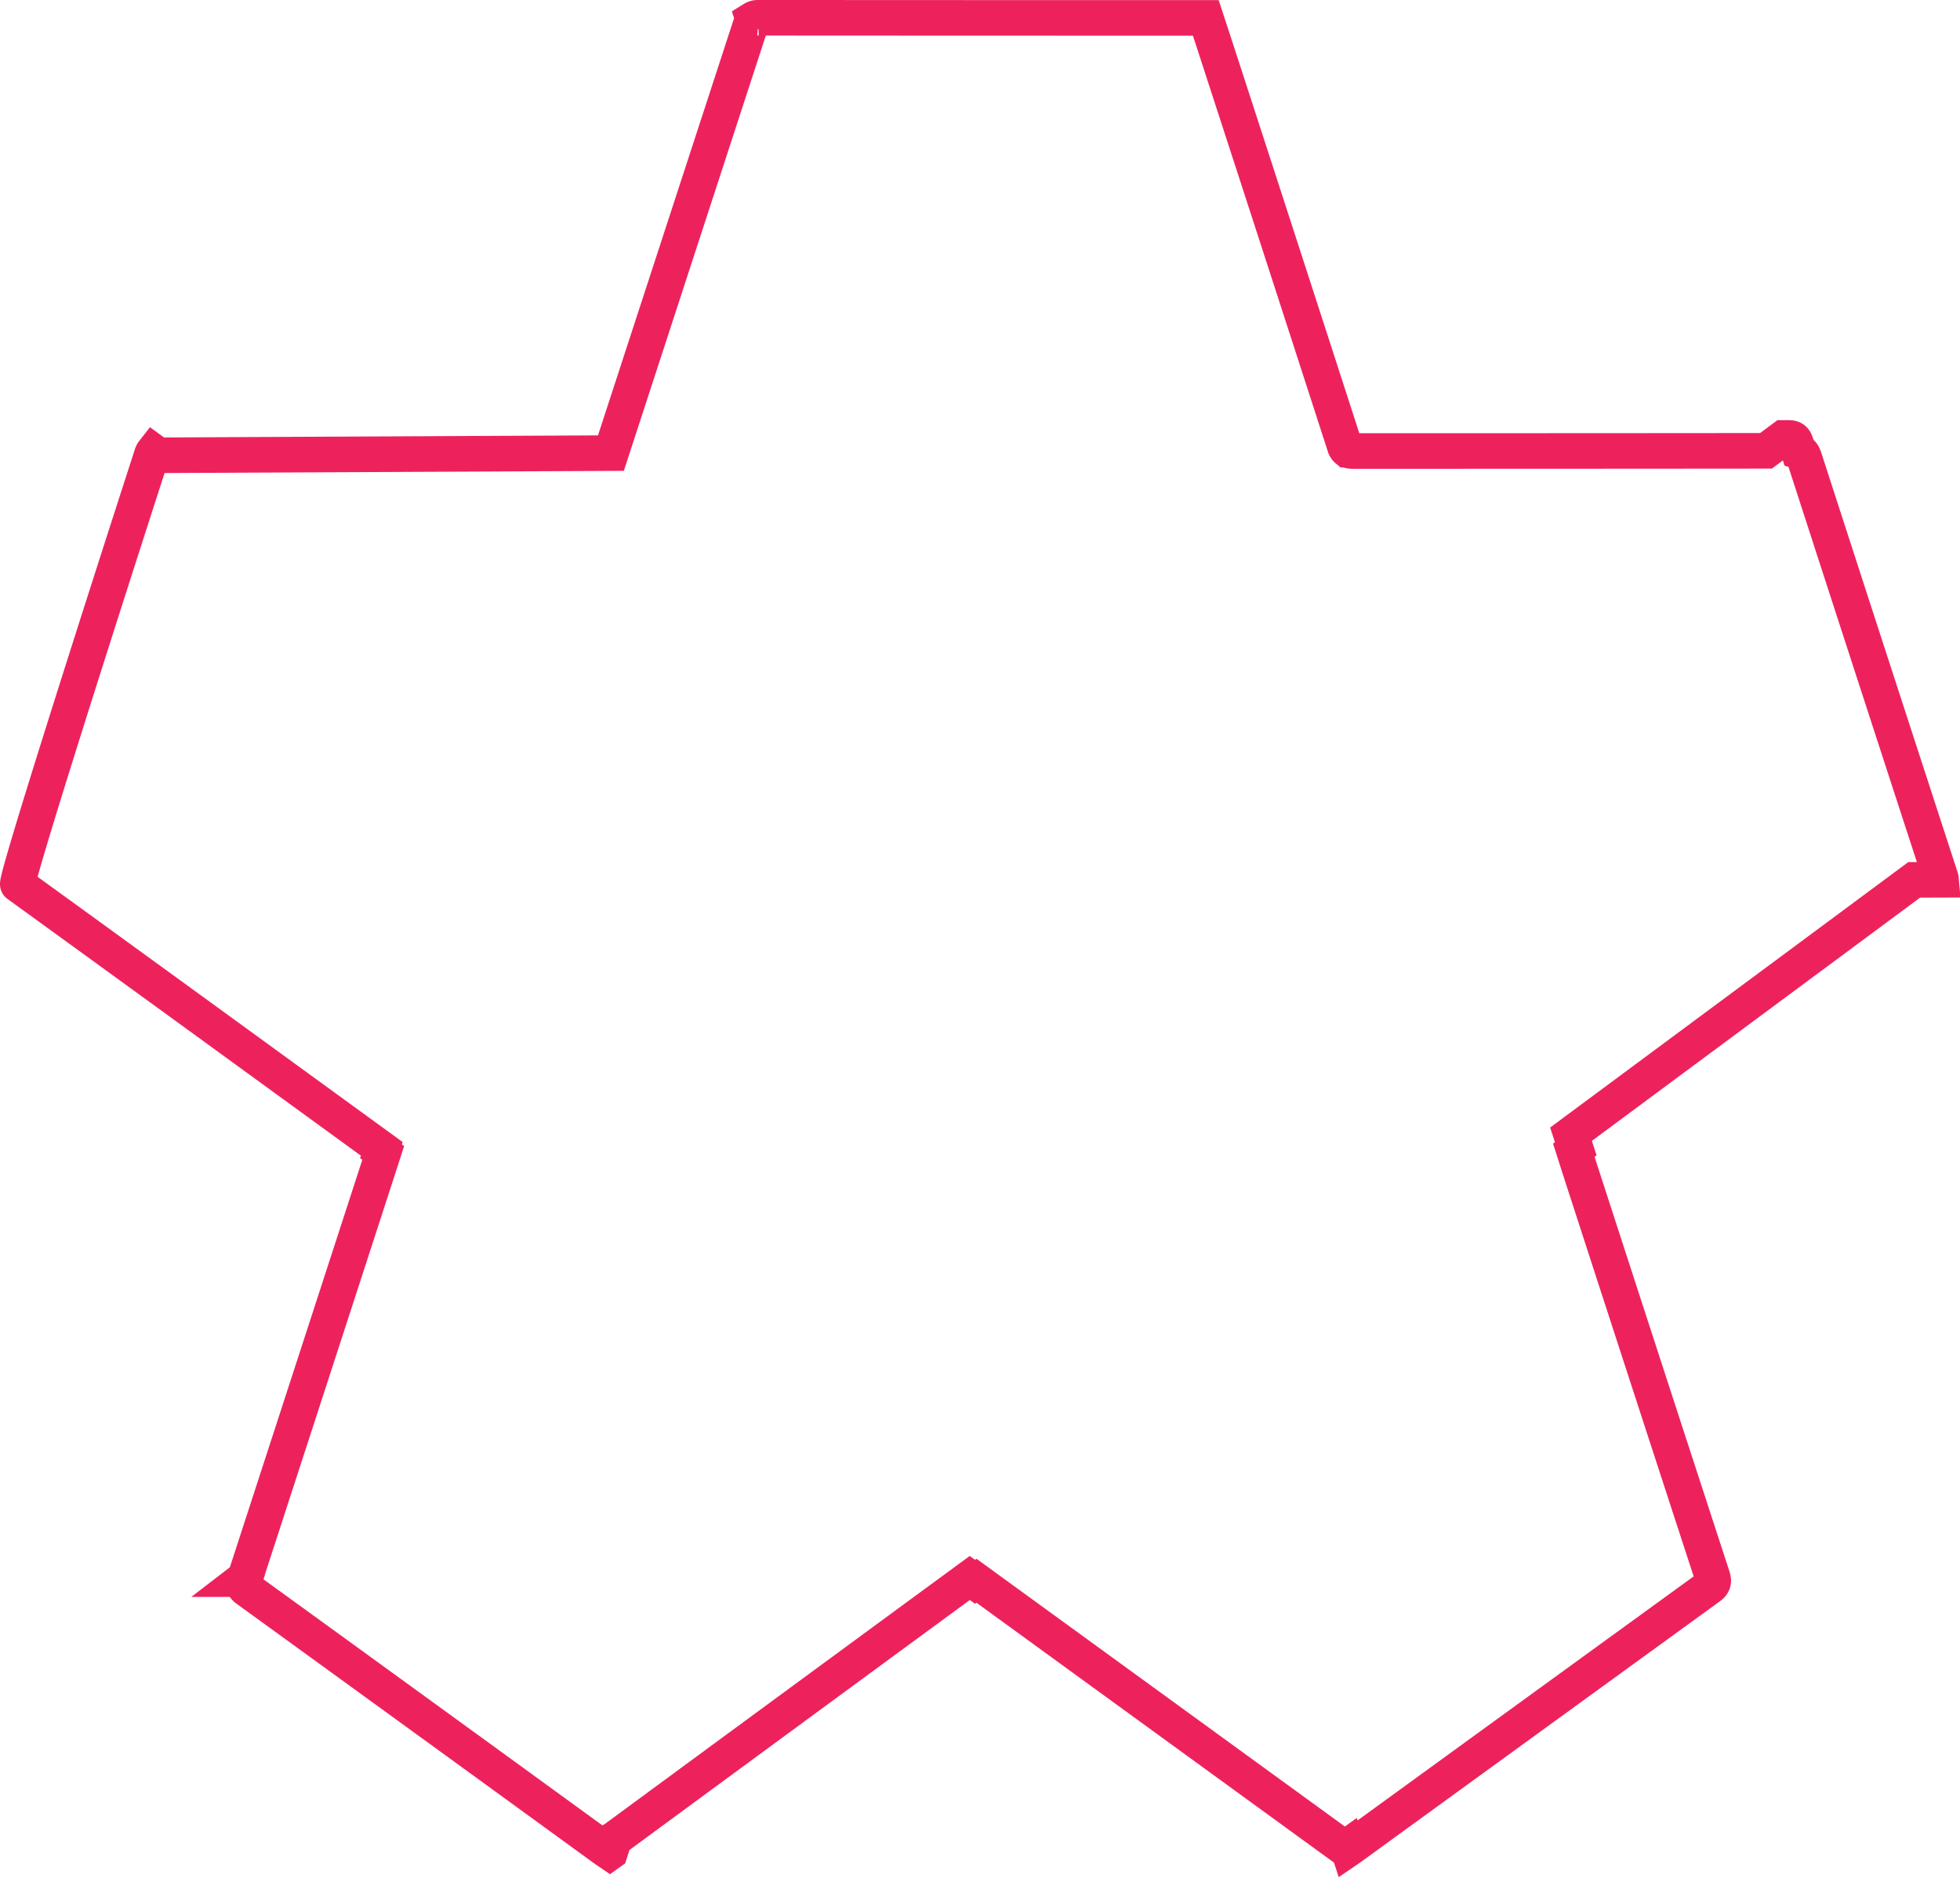<svg xmlns="http://www.w3.org/2000/svg" viewBox="0 0 1763.34 1689.08"><defs><style>.cls-1{fill:none;stroke:#ed225d;stroke-miterlimit:10;stroke-width:32px;}</style></defs><title>Asset 33</title><g id="Layer_2" data-name="Layer 2"><g id="Layer_3" data-name="Layer 3"><path class="cls-1" d="M1746.25,791.37a12.11,12.11,0,0,0-.61-2.85q-61.35-188.09-122.3-376.3c-1.17-3.63-2.62-5.46-5.2-6.23l-2.41-7.33c-1.21-3.66-2.84-4.74-6.65-4.72l-4.69,0-15.62,11.58q-185.85.18-371.7.16a11.07,11.07,0,0,1-4-.52l-.32-.14-.26-.13-.26-.16-.27-.19a6.75,6.75,0,0,1-2.19-3.5q-57.9-179-116.1-357.86c-2.92-9-5.89-18-8.87-27.07H1079q-198.24,0-396.47-.13a8.26,8.26,0,0,0-5,1.22l.55,1.7A5.23,5.23,0,0,0,676,20.16L549.61,407.58l-407.19,1.94L138,406.3a8.46,8.46,0,0,0-1.46,2.86C95.65,535.44,13,793.36,16.08,795.6q121,87.67,241.79,175.58c28.42,20.65,56.83,41.32,85.59,62.23l-.71,2.21,1.66,1.2h0l.36.26c-.64,2-1.14,3.56-1.65,5.14q-61.29,188.63-122.65,377.23l-1.3,1a8.77,8.77,0,0,0,.74.76l-.06.18c-1.18,3.63-1.07,5.74,2.39,8.25Q383.07,1546.18,543.71,1663c1.57,1.14,3.2,2.19,4.88,3.34l.25-.18,3.89-12c.41-.26.84-.55,1.28-.87q159.15-117.06,318.47-233.88l4.73,3.43,1.29-.94,331.34,240.79,2.39-1.71.76,2.32c1.47-1,2.73-1.95,4-2.86q160.29-116.45,320.66-232.8c3.83-2.77,4.4-5,3-9.34q-59-180.74-117.66-361.55c-2.4-7.38-4.73-14.79-7.07-22.12l1.72-1.3-4.26-13.1,308.74-228.78Z"/></g></g></svg>